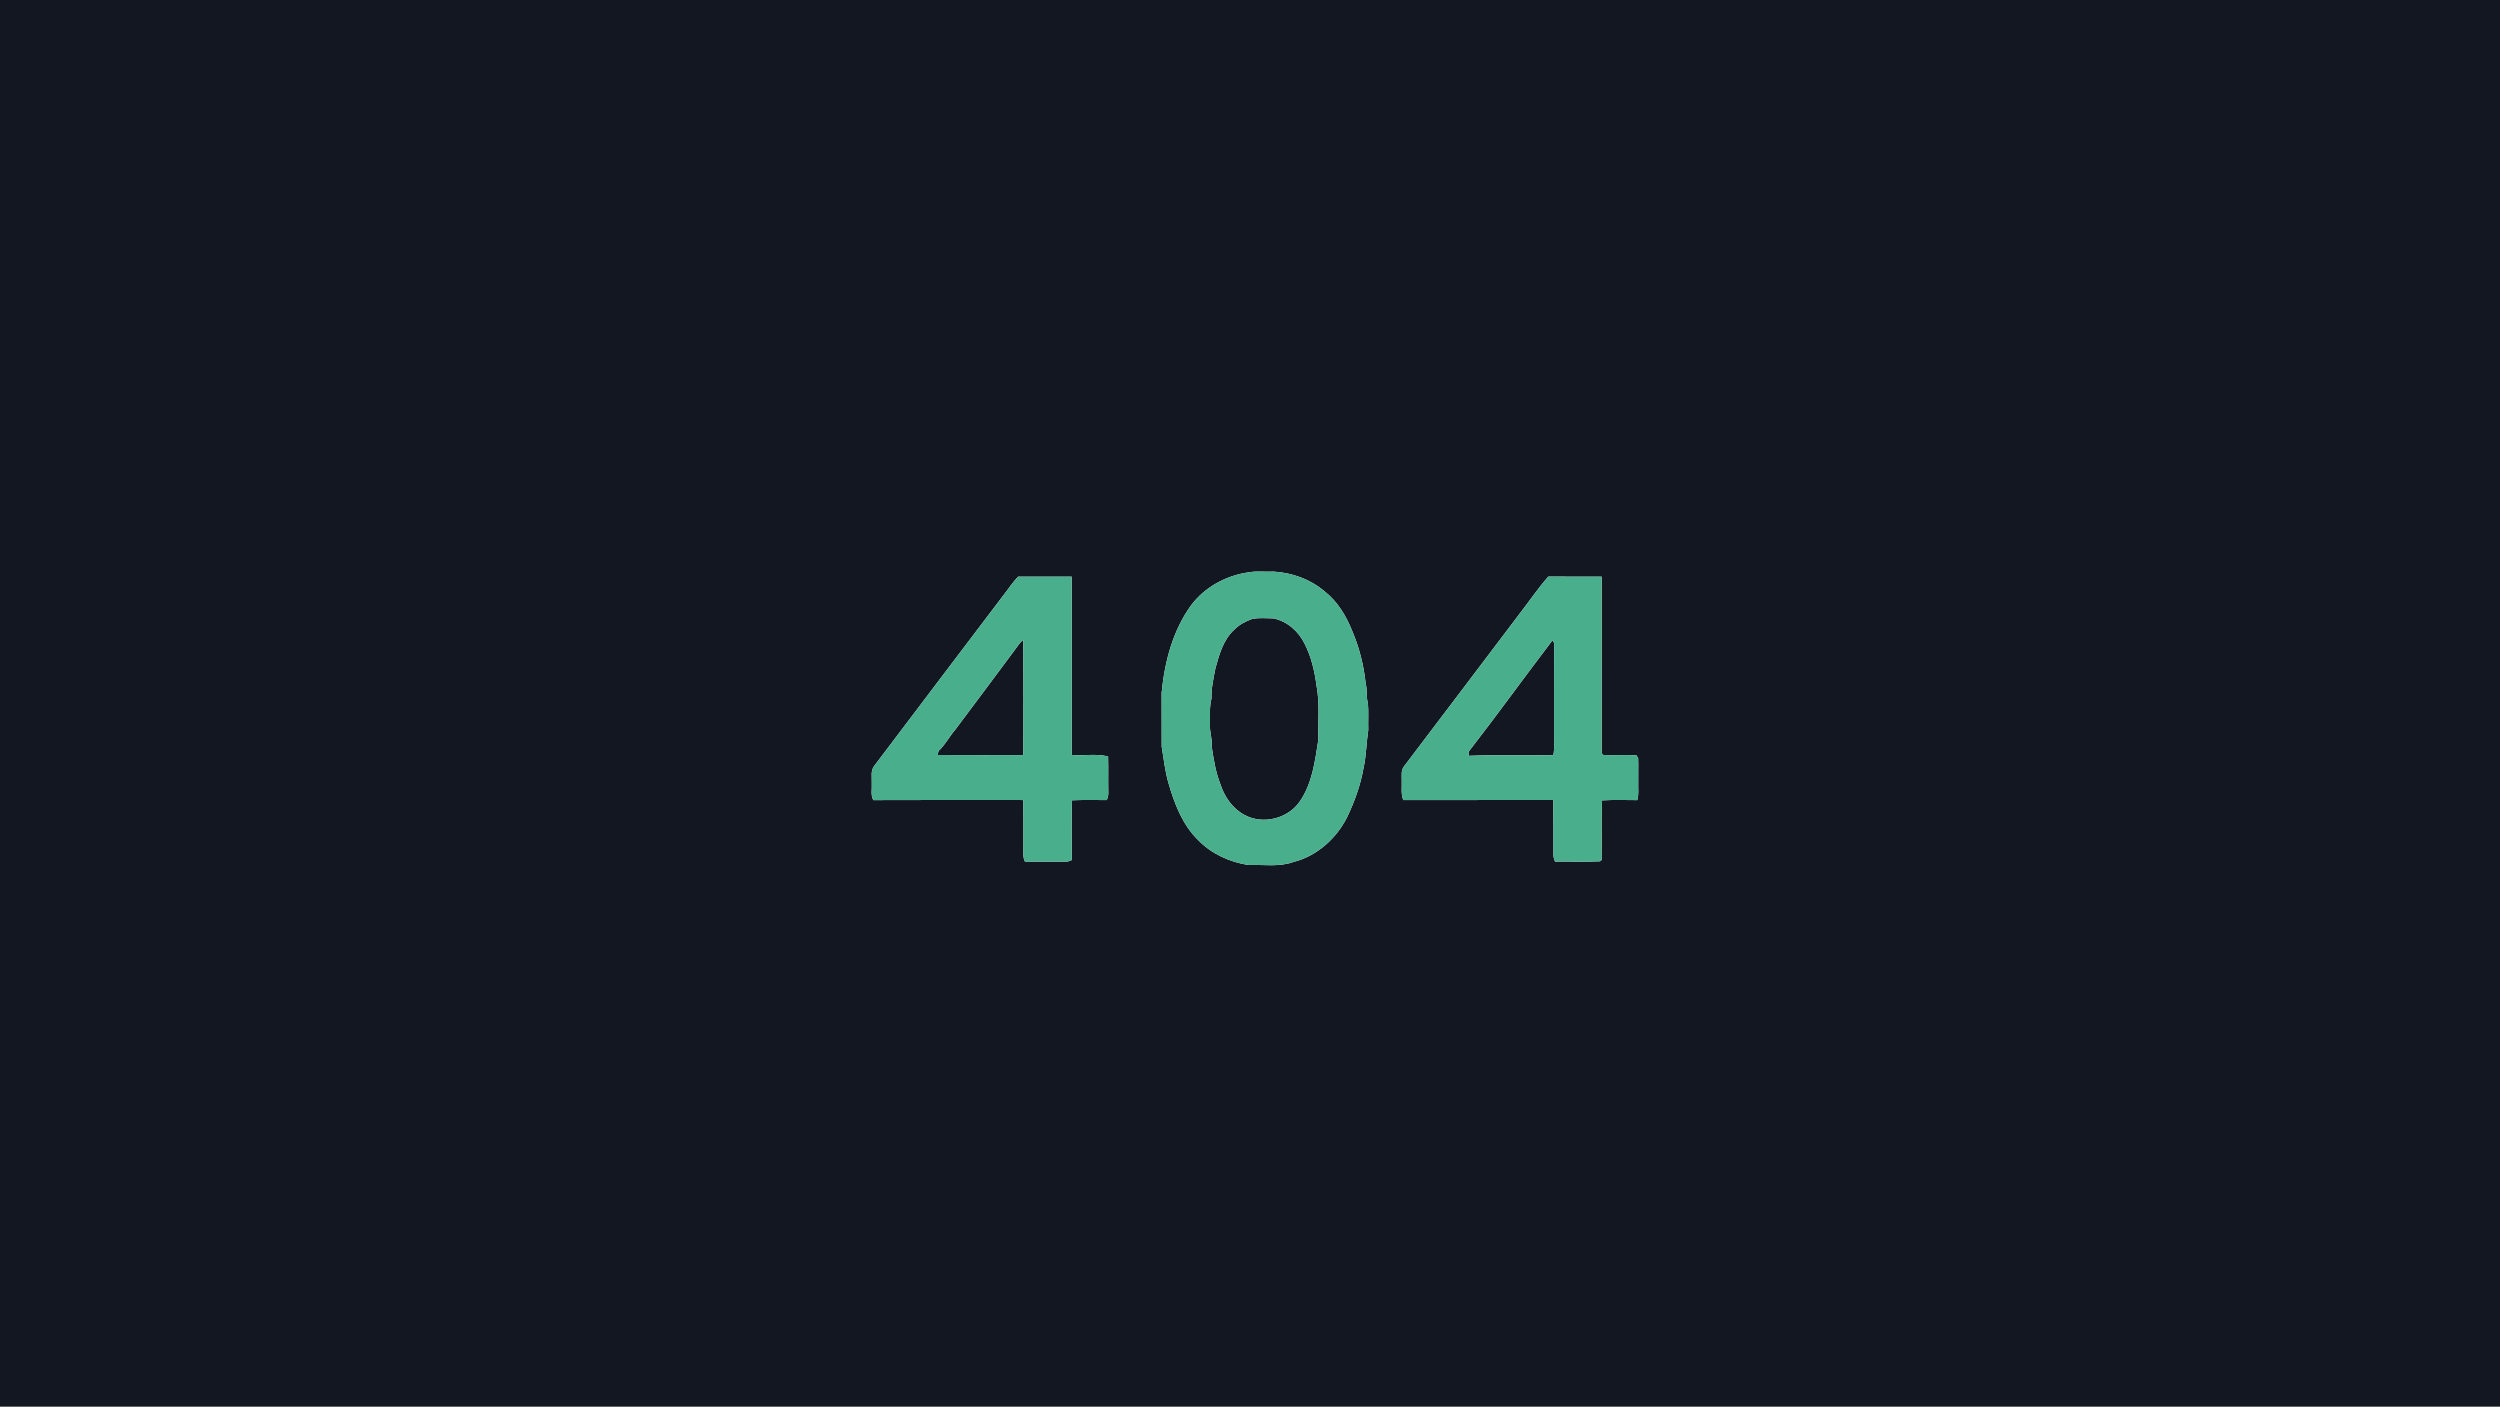 <?xml version="1.0" encoding="UTF-8" ?>
<!DOCTYPE svg PUBLIC "-//W3C//DTD SVG 1.1//EN" "http://www.w3.org/Graphics/SVG/1.1/DTD/svg11.dtd">
<svg width="1500pt" height="844pt" viewBox="0 0 1500 844" version="1.1" xmlns="http://www.w3.org/2000/svg">
<g id="#131722ff">
<path fill="#131722" opacity="1.00" d=" M 0.00 0.00 L 1500.00 0.00 L 1500.00 844.00 L 0.00 844.00 L 0.00 0.00 M 749.38 343.37 C 735.93 345.20 723.06 352.09 714.80 362.98 C 703.66 378.26 698.75 397.12 696.98 415.69 C 697.03 426.47 696.95 437.25 697.02 448.03 C 698.23 455.27 699.01 462.60 701.03 469.67 C 704.60 482.09 709.41 494.79 718.84 504.01 C 726.80 512.27 737.75 517.25 748.97 518.99 C 758.01 518.67 767.40 520.33 776.10 517.18 C 790.16 513.62 801.81 503.14 808.27 490.32 C 812.71 480.98 816.31 471.18 818.09 460.97 C 819.79 453.40 819.79 445.62 820.97 437.98 C 820.80 432.67 821.21 427.32 820.77 422.03 C 819.61 418.14 820.44 414.04 819.42 410.13 C 818.27 399.28 815.62 388.57 811.30 378.53 C 807.68 369.41 802.35 360.64 794.48 354.60 C 786.02 347.44 775.07 343.59 764.09 342.96 C 759.19 343.24 754.22 342.50 749.38 343.37 M 610.99 345.98 C 607.69 349.07 605.37 352.99 602.55 356.49 C 576.49 390.79 550.56 425.19 524.55 459.53 C 522.21 462.51 523.25 466.49 523.06 469.98 C 523.31 473.32 522.26 476.98 524.00 480.07 C 553.99 479.92 583.99 480.03 613.99 480.02 C 614.14 491.02 614.03 502.02 614.04 513.02 C 614.06 514.39 614.37 515.71 614.98 516.96 C 623.01 516.93 631.04 516.93 639.07 516.98 C 640.48 517.11 641.80 516.62 643.06 516.02 C 643.01 504.08 642.85 492.13 643.18 480.19 C 650.13 479.87 657.09 480.01 664.04 480.05 C 664.81 478.49 665.09 476.78 664.99 475.06 C 664.83 468.00 665.08 460.93 664.86 453.87 C 657.74 452.08 650.27 453.56 643.00 452.99 C 643.00 417.32 643.00 381.66 643.00 346.00 C 632.33 345.99 621.66 346.02 610.99 345.98 M 928.98 345.97 C 922.69 353.07 917.42 360.98 911.59 368.45 C 888.49 398.85 865.59 429.41 842.44 459.78 C 840.56 462.08 841.07 465.20 841.04 467.95 C 841.24 471.98 840.41 476.17 841.97 480.03 C 871.98 479.97 901.98 480.01 931.99 480.01 C 932.15 491.01 932.00 502.03 932.06 513.04 C 932.03 514.40 932.58 515.67 933.03 516.95 C 942.01 516.82 951.01 517.17 959.98 516.79 C 960.22 516.60 960.70 516.22 960.94 516.03 C 961.21 504.11 960.70 492.16 961.22 480.23 C 968.25 479.83 975.30 480.01 982.34 480.08 C 983.38 476.81 982.84 473.35 982.94 469.99 C 982.86 464.95 983.08 459.91 982.90 454.88 C 982.64 454.46 982.13 453.62 981.87 453.20 C 975.54 452.76 969.19 453.29 962.86 453.00 C 961.01 453.36 960.91 451.24 961.01 450.02 C 960.99 415.35 961.00 380.67 961.00 346.00 C 950.33 345.98 939.65 346.03 928.98 345.97 Z" />
<path fill="#131722" opacity="1.00" d=" M 751.49 371.28 C 755.63 370.63 759.88 370.95 764.06 371.04 C 772.30 372.73 779.23 378.86 782.83 386.38 C 786.76 394.06 788.71 402.57 789.87 411.07 C 791.95 421.91 790.73 433.04 790.98 444.02 C 788.98 456.71 787.34 470.21 779.77 481.02 C 772.63 491.24 757.83 494.94 746.83 489.02 C 739.63 485.30 734.75 478.20 732.28 470.64 C 729.41 463.40 728.20 455.67 727.03 448.02 C 727.53 443.60 725.73 439.41 726.00 435.02 C 726.13 429.68 725.51 424.26 726.91 419.05 C 726.68 412.95 728.13 407.04 729.24 401.09 C 731.55 392.72 733.98 383.69 740.71 377.68 C 743.67 374.62 747.55 372.74 751.49 371.28 Z" />
<path fill="#131722" opacity="1.00" d=" M 608.87 389.97 C 610.49 387.89 611.82 385.53 613.96 383.92 C 614.14 406.95 614.08 429.99 613.99 453.03 C 596.80 453.05 579.62 453.12 562.43 453.00 C 562.63 452.37 563.01 451.11 563.21 450.48 C 567.11 446.91 569.52 442.05 572.96 438.06 C 584.93 422.03 596.99 406.07 608.87 389.97 Z" />
<path fill="#131722" opacity="1.00" d=" M 881.10 451.12 C 898.23 429.07 914.55 406.36 931.50 384.17 C 932.20 384.96 932.54 385.89 932.50 386.95 C 932.35 405.31 932.48 423.66 932.43 442.02 C 932.34 445.70 932.79 449.42 932.00 453.06 C 915.10 453.50 898.15 452.81 881.25 453.49 C 881.21 452.90 881.14 451.71 881.10 451.12 Z" />
</g>
<g id="#49ae8bff">
<path fill="#49ae8b" opacity="1.00" d=" M 749.38 343.37 C 754.22 342.50 759.19 343.24 764.09 342.96 C 775.07 343.59 786.02 347.44 794.48 354.60 C 802.35 360.64 807.68 369.41 811.30 378.53 C 815.62 388.57 818.27 399.28 819.42 410.13 C 820.44 414.04 819.61 418.14 820.77 422.03 C 821.21 427.32 820.80 432.67 820.97 437.98 C 819.79 445.62 819.79 453.40 818.09 460.97 C 816.31 471.18 812.71 480.98 808.27 490.32 C 801.81 503.14 790.16 513.62 776.10 517.18 C 767.40 520.33 758.01 518.67 748.97 518.99 C 737.75 517.25 726.80 512.27 718.84 504.01 C 709.41 494.79 704.60 482.09 701.03 469.67 C 699.01 462.60 698.23 455.27 697.02 448.03 C 696.95 437.25 697.03 426.47 696.98 415.69 C 698.75 397.12 703.66 378.26 714.80 362.98 C 723.06 352.09 735.93 345.20 749.38 343.37 M 751.49 371.28 C 747.55 372.74 743.67 374.62 740.71 377.68 C 733.98 383.69 731.55 392.72 729.24 401.09 C 728.13 407.04 726.68 412.95 726.91 419.05 C 725.51 424.26 726.13 429.68 726.00 435.02 C 725.73 439.41 727.53 443.60 727.03 448.02 C 728.20 455.67 729.41 463.40 732.28 470.64 C 734.75 478.20 739.63 485.30 746.83 489.02 C 757.83 494.94 772.63 491.24 779.77 481.02 C 787.34 470.21 788.98 456.71 790.98 444.02 C 790.73 433.04 791.95 421.91 789.87 411.07 C 788.71 402.57 786.76 394.06 782.83 386.38 C 779.23 378.86 772.30 372.73 764.06 371.04 C 759.88 370.95 755.63 370.63 751.49 371.28 Z" />
<path fill="#49ae8b" opacity="1.00" d=" M 610.99 345.98 C 621.66 346.02 632.33 345.99 643.00 346.00 C 643.00 381.66 643.00 417.32 643.00 452.99 C 650.27 453.56 657.74 452.08 664.86 453.87 C 665.08 460.93 664.83 468.00 664.99 475.06 C 665.09 476.78 664.81 478.49 664.04 480.05 C 657.09 480.01 650.13 479.87 643.18 480.19 C 642.85 492.13 643.01 504.08 643.06 516.02 C 641.80 516.62 640.48 517.11 639.07 516.98 C 631.04 516.93 623.01 516.93 614.98 516.96 C 614.37 515.71 614.06 514.39 614.04 513.02 C 614.03 502.02 614.14 491.02 613.99 480.02 C 583.99 480.03 553.99 479.92 524.00 480.07 C 522.26 476.98 523.31 473.32 523.06 469.98 C 523.25 466.49 522.21 462.51 524.55 459.53 C 550.56 425.19 576.49 390.79 602.55 356.49 C 605.37 352.99 607.69 349.07 610.99 345.98 M 608.87 389.97 C 596.99 406.07 584.93 422.03 572.96 438.06 C 569.52 442.05 567.11 446.91 563.21 450.48 C 563.01 451.11 562.63 452.37 562.43 453.00 C 579.62 453.12 596.80 453.05 613.99 453.03 C 614.08 429.99 614.14 406.95 613.96 383.92 C 611.82 385.53 610.49 387.89 608.87 389.97 Z" />
<path fill="#49ae8b" opacity="1.00" d=" M 928.98 345.97 C 939.65 346.03 950.33 345.98 961.00 346.00 C 961.00 380.67 960.99 415.35 961.01 450.02 C 960.91 451.24 961.01 453.36 962.86 453.00 C 969.19 453.29 975.54 452.76 981.87 453.20 C 982.13 453.62 982.64 454.46 982.90 454.88 C 983.08 459.91 982.86 464.95 982.94 469.99 C 982.84 473.35 983.38 476.81 982.34 480.08 C 975.30 480.01 968.25 479.83 961.22 480.23 C 960.70 492.16 961.21 504.11 960.94 516.03 C 960.70 516.22 960.22 516.60 959.98 516.79 C 951.01 517.17 942.01 516.82 933.03 516.95 C 932.58 515.67 932.03 514.40 932.06 513.04 C 932.00 502.03 932.15 491.01 931.99 480.01 C 901.98 480.01 871.98 479.97 841.97 480.03 C 840.41 476.17 841.24 471.98 841.04 467.95 C 841.07 465.20 840.56 462.08 842.44 459.78 C 865.59 429.41 888.49 398.85 911.59 368.45 C 917.42 360.98 922.69 353.07 928.98 345.97 M 881.10 451.12 C 881.14 451.71 881.21 452.90 881.25 453.49 C 898.15 452.81 915.10 453.50 932.00 453.06 C 932.79 449.42 932.34 445.70 932.43 442.02 C 932.48 423.66 932.35 405.31 932.50 386.95 C 932.54 385.89 932.20 384.96 931.50 384.17 C 914.55 406.36 898.23 429.07 881.10 451.12 Z" />
</g>
</svg>
